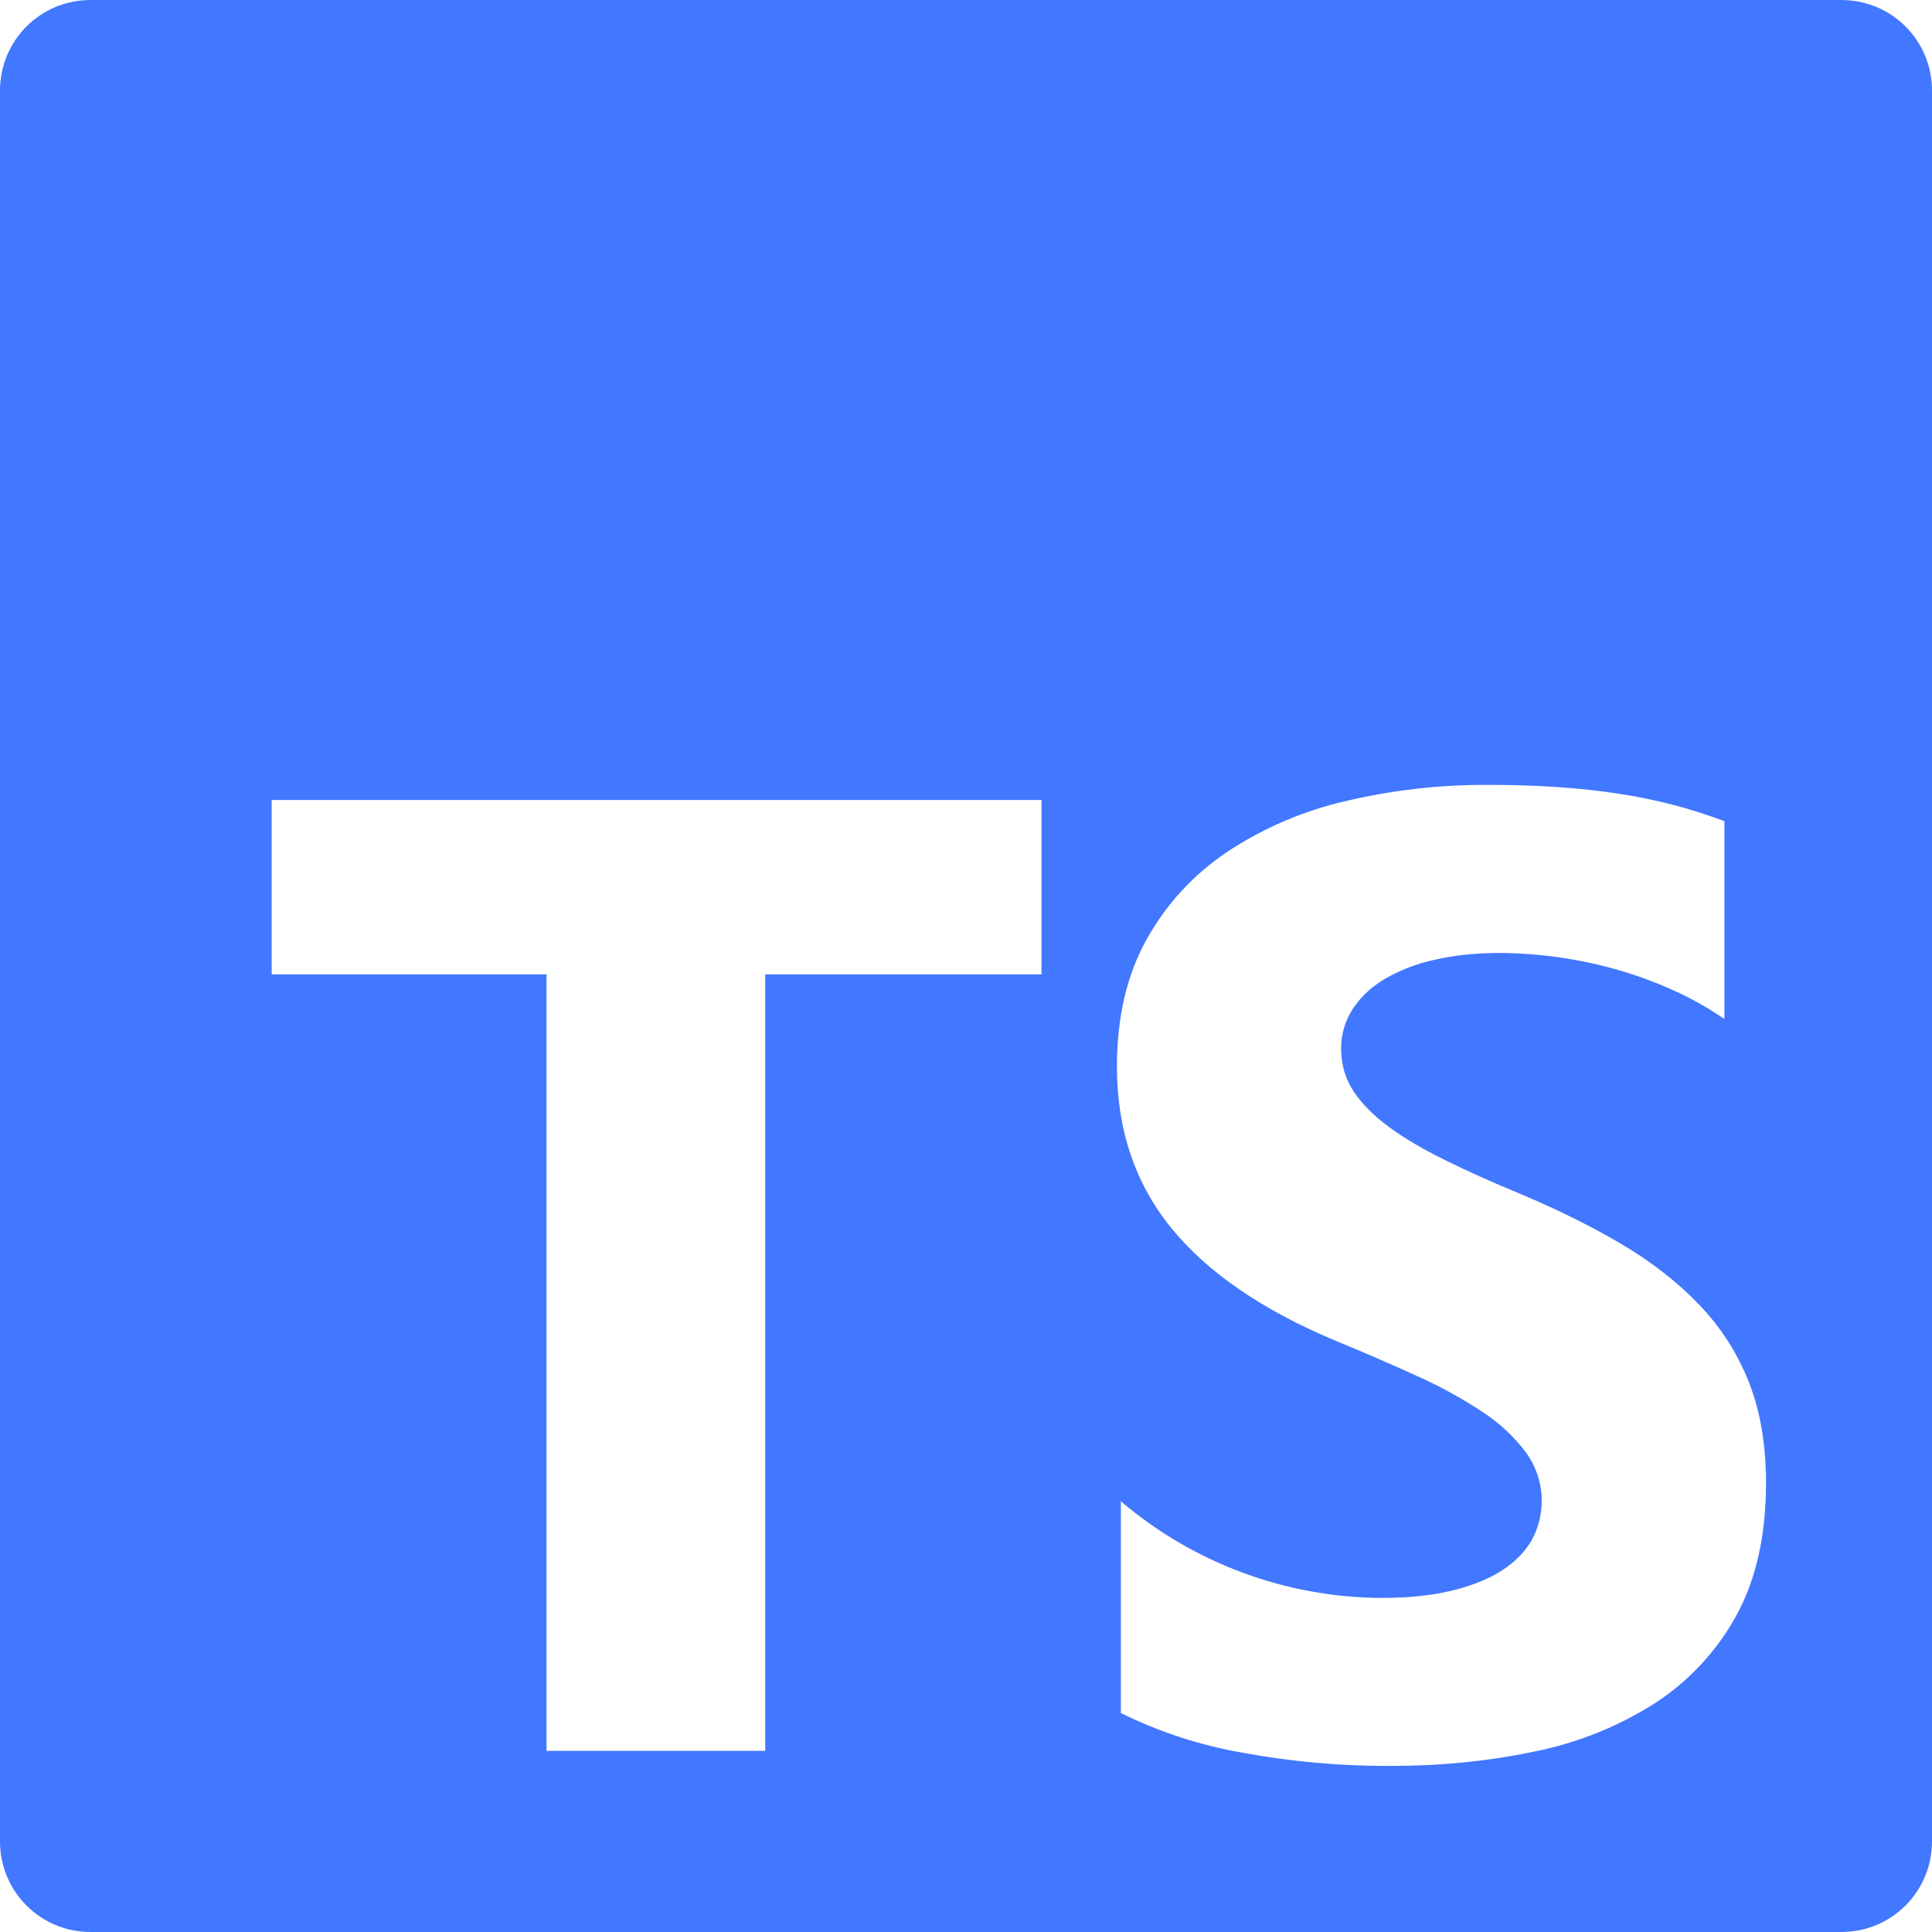 <svg width="48" height="48" viewBox="0 0 48 48" fill="none" xmlns="http://www.w3.org/2000/svg">
<g clip-path="url(#clip0_696_65)">
<path d="M2.25 0C1.004 0 0 1.004 0 2.25V45.75C0 46.996 1.004 48 2.25 48H45.75C46.996 48 48 46.996 48 45.75V2.25C48 1.004 46.996 0 45.75 0H2.25ZM36.976 19.5C38.2 19.5 39.284 19.574 40.23 19.722C41.122 19.856 41.998 20.084 42.842 20.402V25.318C42.437 25.038 42.006 24.796 41.556 24.596C41.092 24.387 40.612 24.213 40.122 24.076C39.193 23.817 38.234 23.683 37.27 23.676C36.67 23.676 36.124 23.732 35.632 23.848C35.194 23.942 34.773 24.105 34.386 24.332C34.046 24.54 33.786 24.79 33.6 25.08C33.413 25.372 33.316 25.713 33.32 26.06C33.32 26.452 33.426 26.806 33.632 27.118C33.84 27.43 34.136 27.726 34.518 28.006C34.9 28.286 35.364 28.558 35.91 28.826C36.456 29.096 37.074 29.374 37.762 29.658C38.702 30.052 39.546 30.472 40.294 30.914C41.042 31.358 41.684 31.86 42.22 32.42C42.756 32.978 43.164 33.616 43.448 34.334C43.732 35.052 43.876 35.886 43.876 36.84C43.876 38.154 43.626 39.26 43.13 40.152C42.645 41.032 41.95 41.777 41.106 42.322C40.196 42.899 39.188 43.303 38.132 43.514C37 43.754 35.806 43.874 34.552 43.874C33.318 43.879 32.086 43.77 30.872 43.546C29.822 43.364 28.803 43.032 27.848 42.56V37.3C29.656 38.838 31.948 39.688 34.322 39.7C34.988 39.7 35.57 39.64 36.066 39.52C36.564 39.4 36.978 39.232 37.312 39.02C37.644 38.804 37.892 38.552 38.058 38.26C38.242 37.92 38.325 37.535 38.299 37.15C38.273 36.764 38.138 36.394 37.91 36.082C37.613 35.689 37.249 35.35 36.836 35.082C36.323 34.742 35.783 34.445 35.222 34.194C34.556 33.89 33.885 33.599 33.208 33.322C31.372 32.556 30.004 31.618 29.102 30.512C28.202 29.406 27.75 28.068 27.75 26.502C27.75 25.274 27.996 24.22 28.488 23.338C28.98 22.456 29.648 21.73 30.496 21.16C31.393 20.568 32.389 20.142 33.436 19.902C34.596 19.628 35.784 19.494 36.976 19.5ZM6.75 19.876H25.876V24.208H19.012V43.5H13.578V24.208H6.75V19.876Z" fill="#4277FF"/>
</g>
<defs>
<clipPath id="clip0_696_65">
<rect width="48" height="48" fill="white"/>
</clipPath>
</defs>
</svg>
